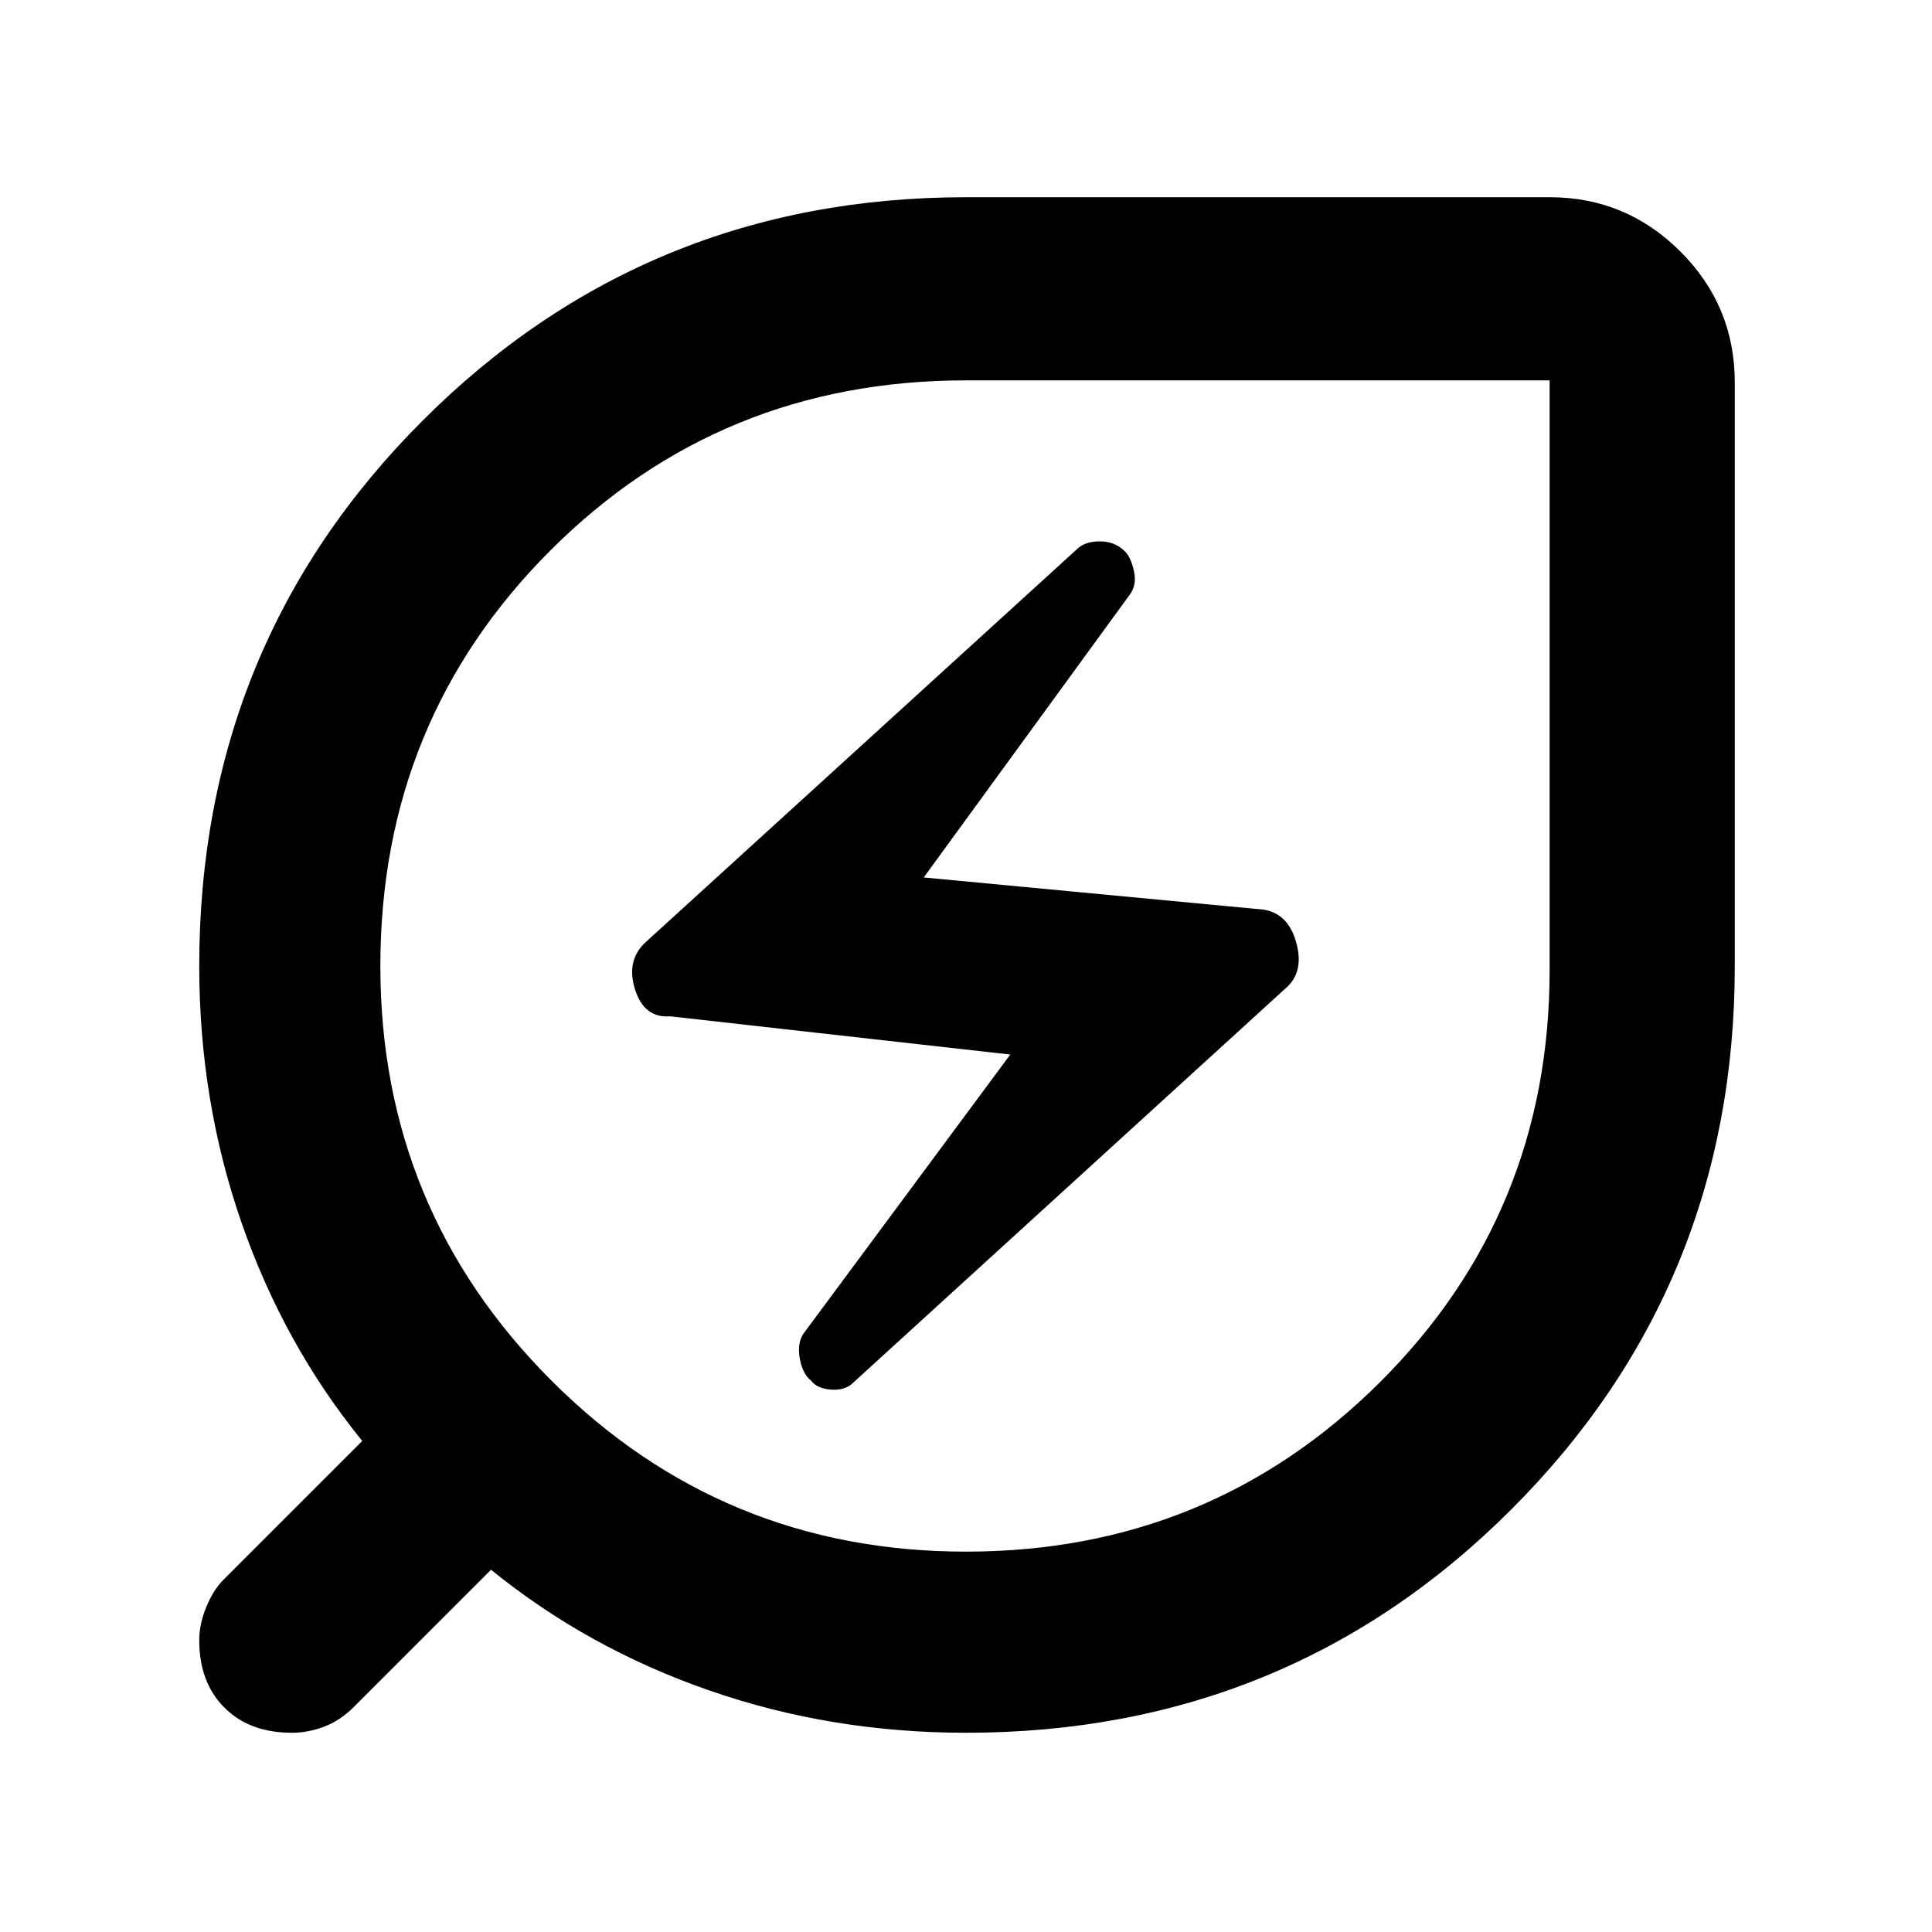 <svg xmlns="http://www.w3.org/2000/svg" height="48" viewBox="0 -960 960 960" width="48"><path d="M480-189q121 0 205.5-84T770-478v-293H480q-122 0-206.5 84.5T189-480q0 121 85 206t206 85Zm-56-84 216-197q8-8 4-22t-16-16l-169-16 102-140q4-5 2.5-12t-4.5-10q-5-5-12.5-5t-11.5 4L321-492q-10 9-5.5 23.5T333-455l169 19-103 139q-3 5-1.5 12.5T403-274q3 4 10 4.5t11-3.5Zm56 174q-67 0-127.5-21T244-180l-68 68q-7 7-15 10t-16 3q-21 0-33.5-12.5T99-145q0-8 3.5-16.5T111-175l69-69q-39-48-60-108.5T99-480q0-160 111-271t270-111h290q38 0 65 27t27 65v290q0 159-111 270T480-99Zm0-381Z"/></svg>
